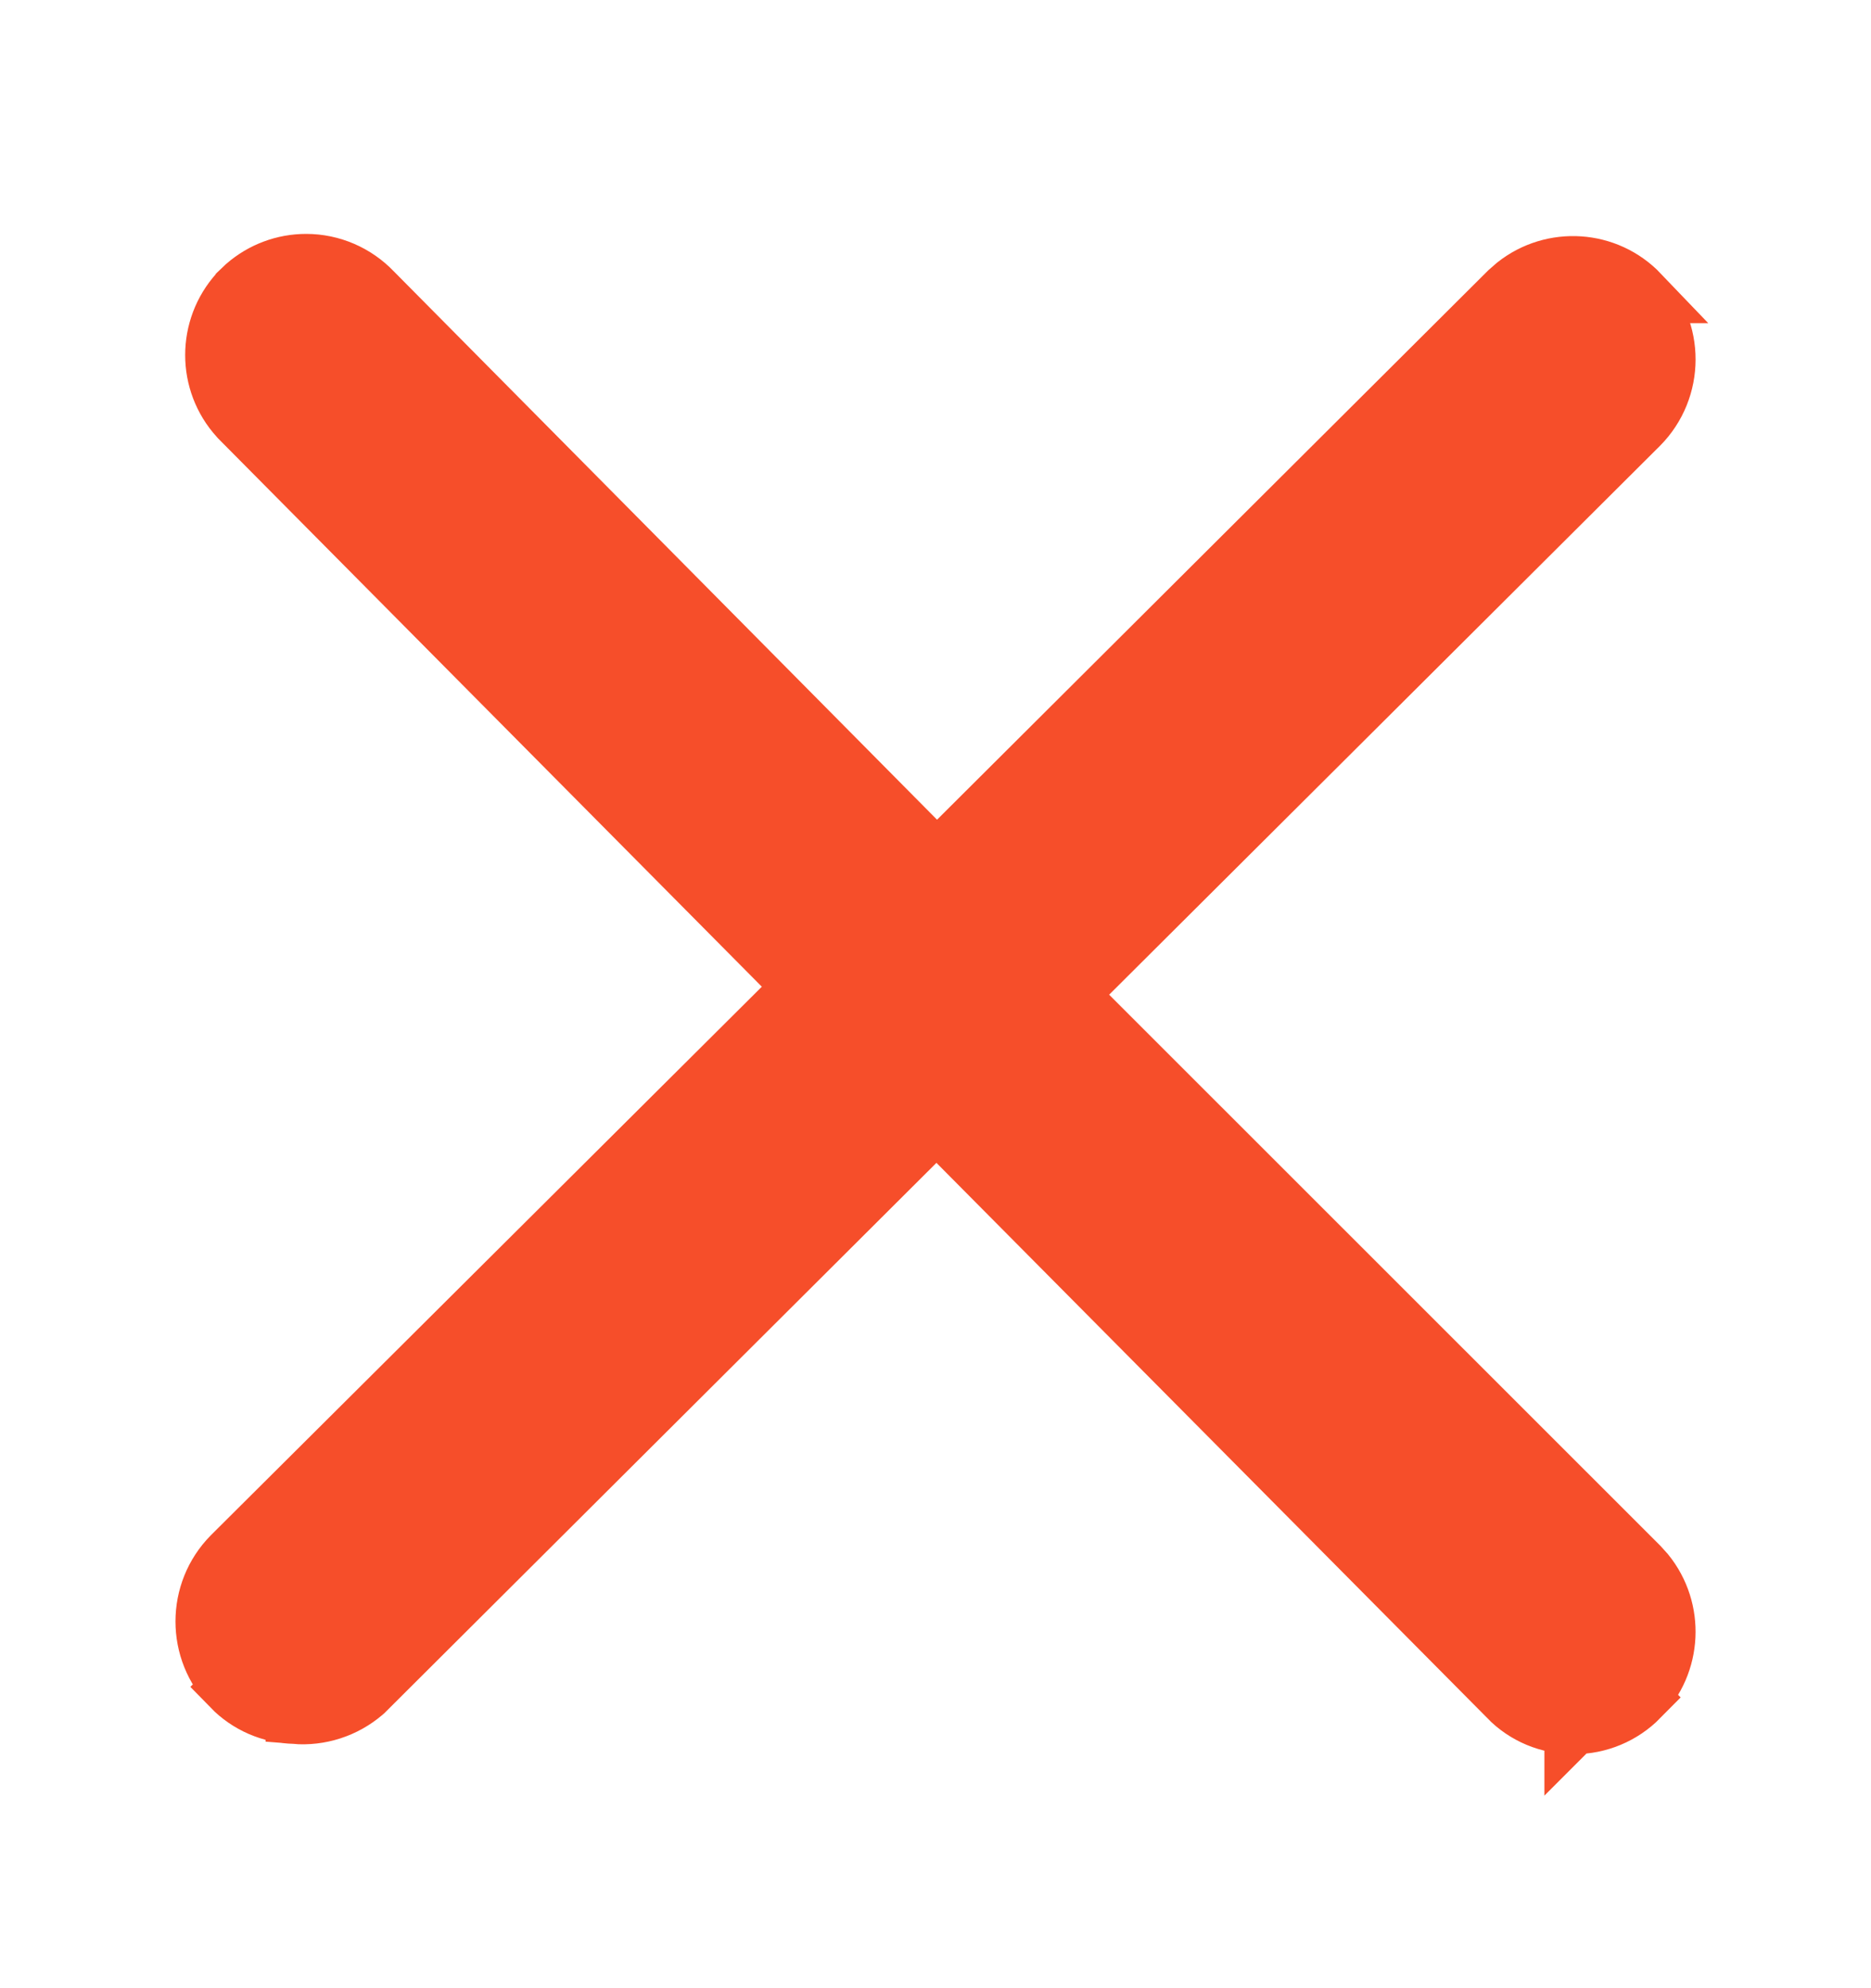 <svg width="16" height="17" viewBox="0 0 16 17" fill="none" xmlns="http://www.w3.org/2000/svg">
<path d="M2.618 2.25C2.834 2.25 3.04 2.339 3.189 2.495L8.012 7.363L12.898 2.494L12.9 2.492L12.962 2.438C13.278 2.189 13.738 2.215 14.023 2.513H14.021C14.327 2.824 14.326 3.325 14.019 3.635L14.018 3.636L9.131 8.505L14.018 13.39L14.019 13.391L14.073 13.451C14.326 13.764 14.307 14.222 14.019 14.514L14.02 14.515C13.872 14.665 13.671 14.749 13.46 14.749L13.461 14.75L13.458 14.749L13.457 14.75V14.749C13.245 14.75 13.042 14.666 12.895 14.514V14.513L8.009 9.589L3.124 14.458L3.117 14.465L3.109 14.472C2.947 14.611 2.735 14.68 2.521 14.662V14.661C2.317 14.657 2.122 14.573 1.979 14.426L1.98 14.425C1.674 14.114 1.674 13.613 1.981 13.303L1.982 13.302L6.868 8.438L2.046 3.576L2.039 3.568C1.765 3.267 1.765 2.805 2.039 2.503L2.041 2.5L2.101 2.443C2.244 2.319 2.427 2.25 2.618 2.25Z" fill="#F64E2A" stroke="#F64E2A" stroke-width="0.5"/>
</svg>
